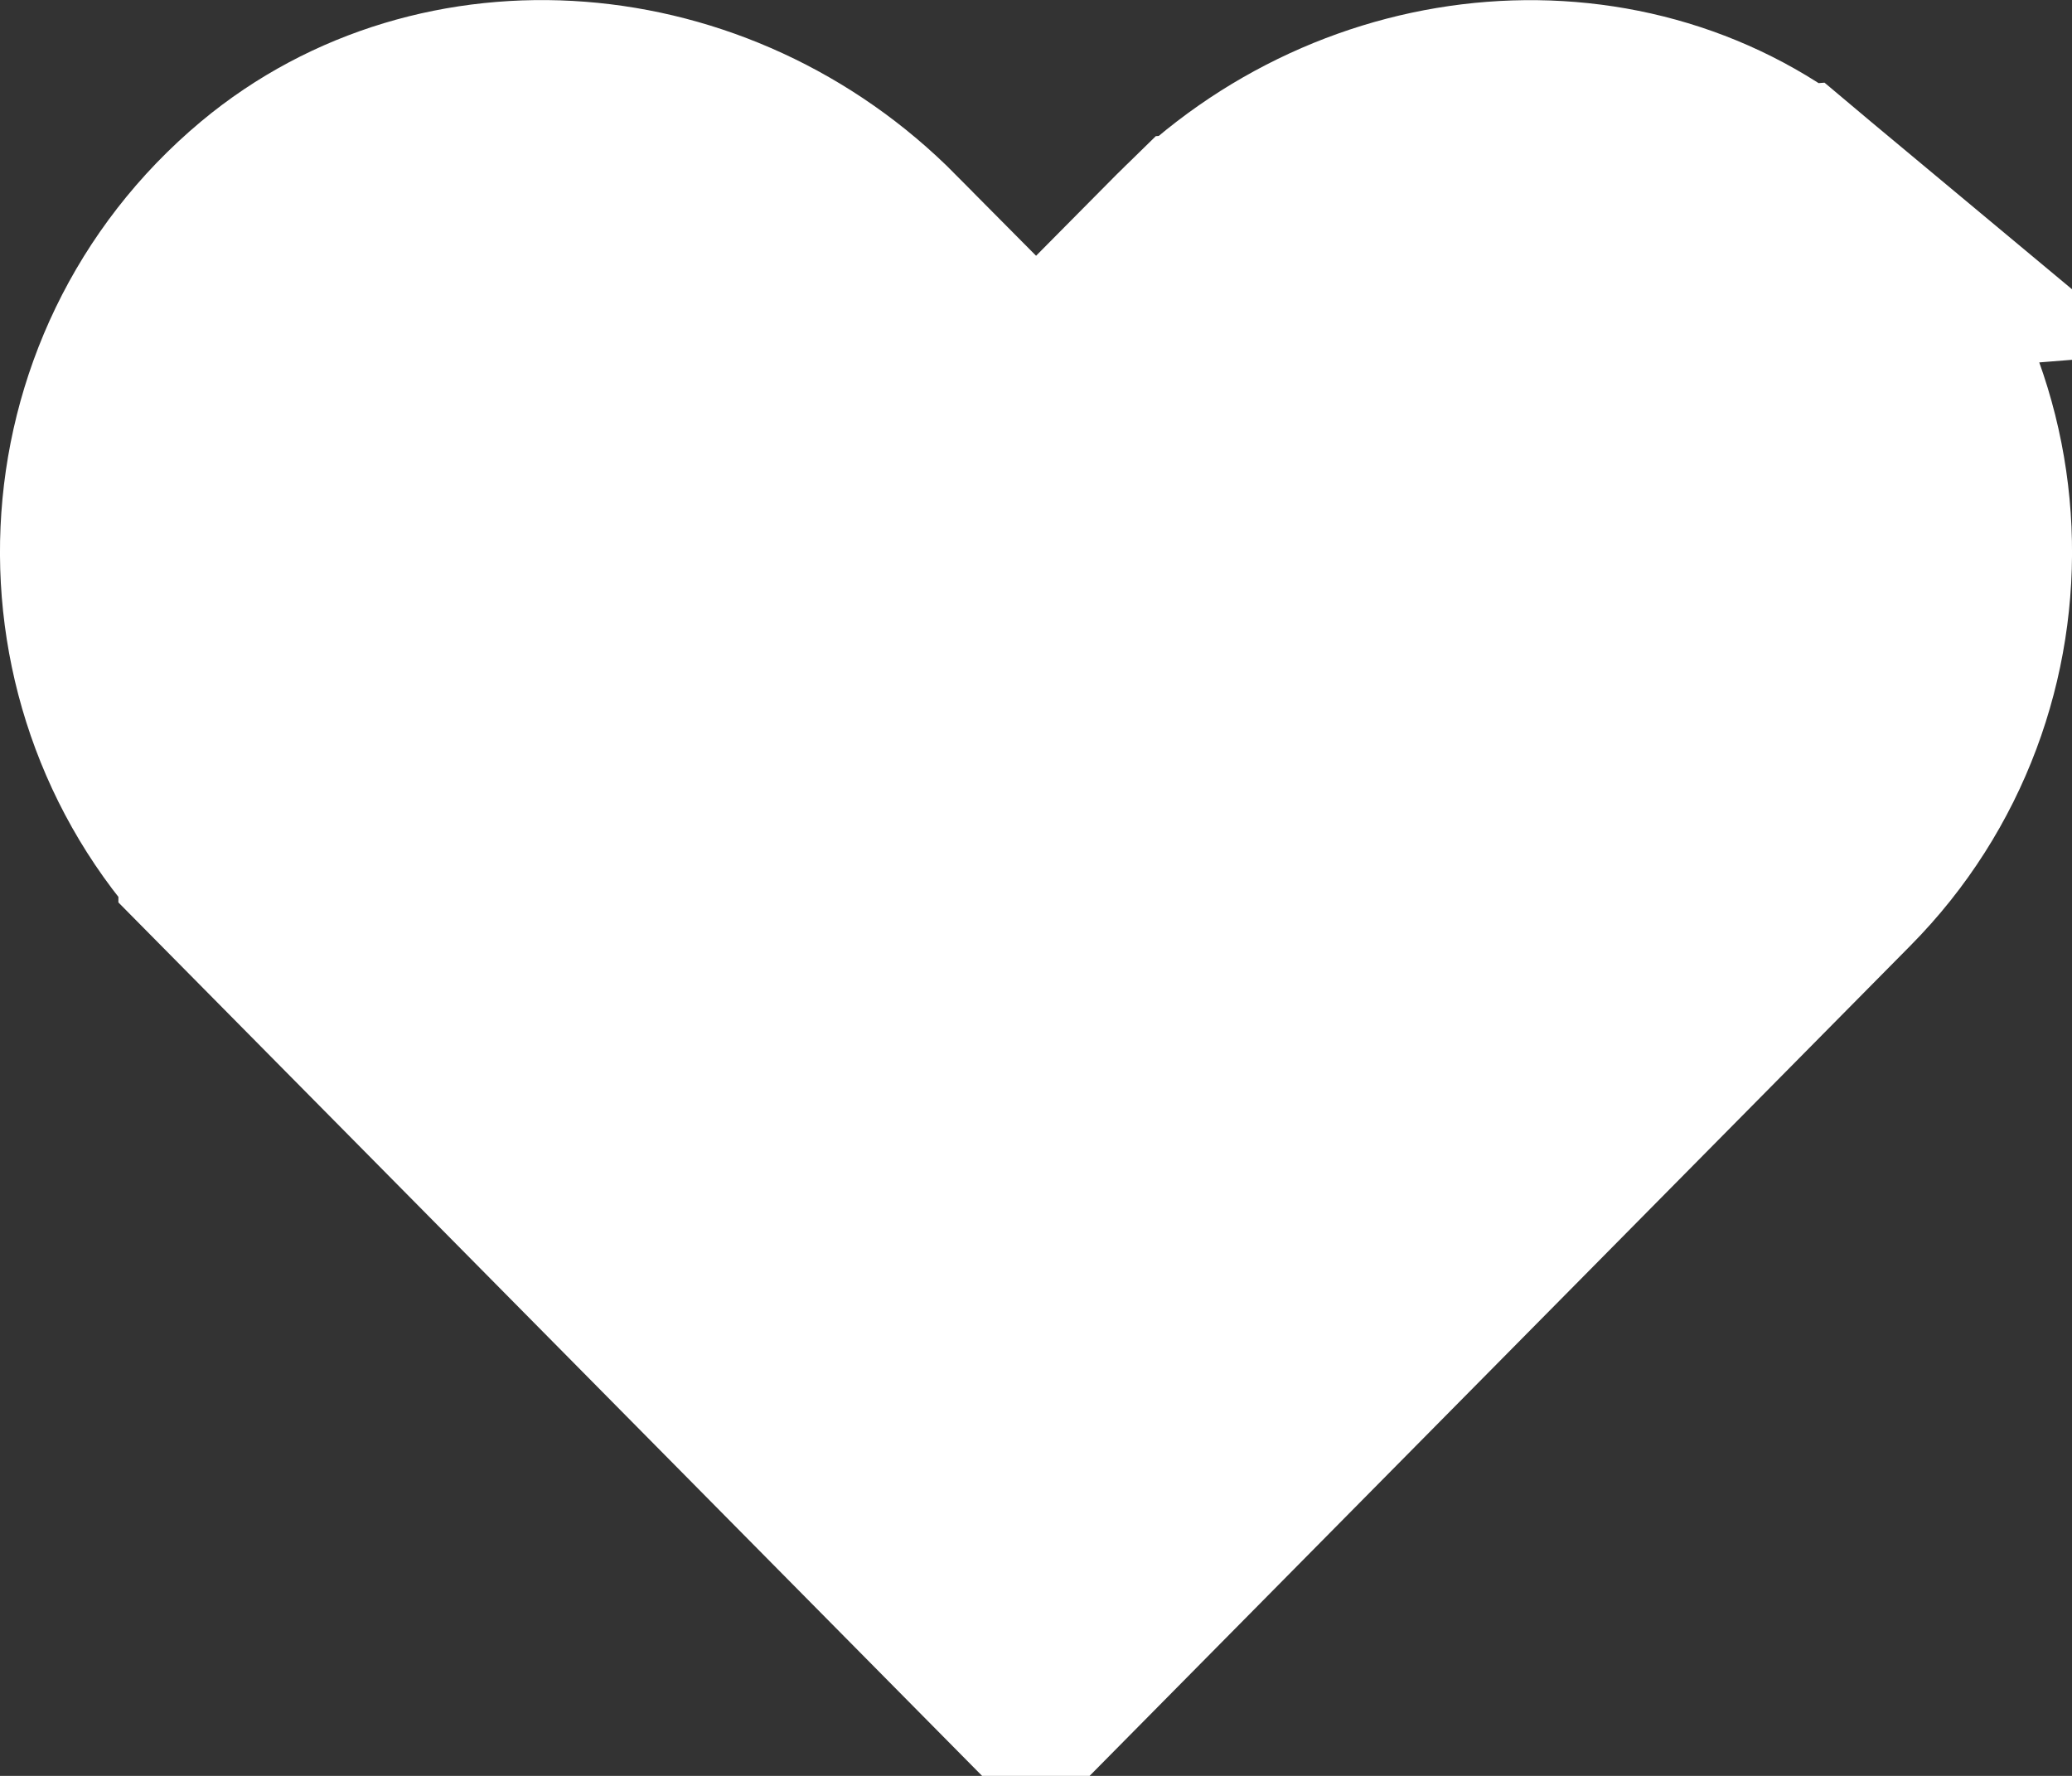 <svg width="14" height="12" viewBox="0 0 14 12" fill="none" xmlns="http://www.w3.org/2000/svg">
<rect x="0" y="0" width="14" height="12" fill="#333333" stroke="none"/>
<path d="M8.25 1.888L8.249 1.889L7.711 2.432L7 3.149L6.29 2.432L5.751 1.889L5.75 1.887C4.701 0.825 3.056 0.707 2 1.588C0.737 2.644 0.67 4.542 1.8 5.686C1.8 5.686 1.8 5.686 1.8 5.687L6.999 10.945L12.198 5.686L12.198 5.686C13.331 4.541 13.263 2.644 12 1.588L8.25 1.888ZM8.25 1.888C9.302 0.825 10.945 0.708 12 1.588L8.25 1.888Z" fill="white" stroke="white" stroke-width="2"/>
</svg>
